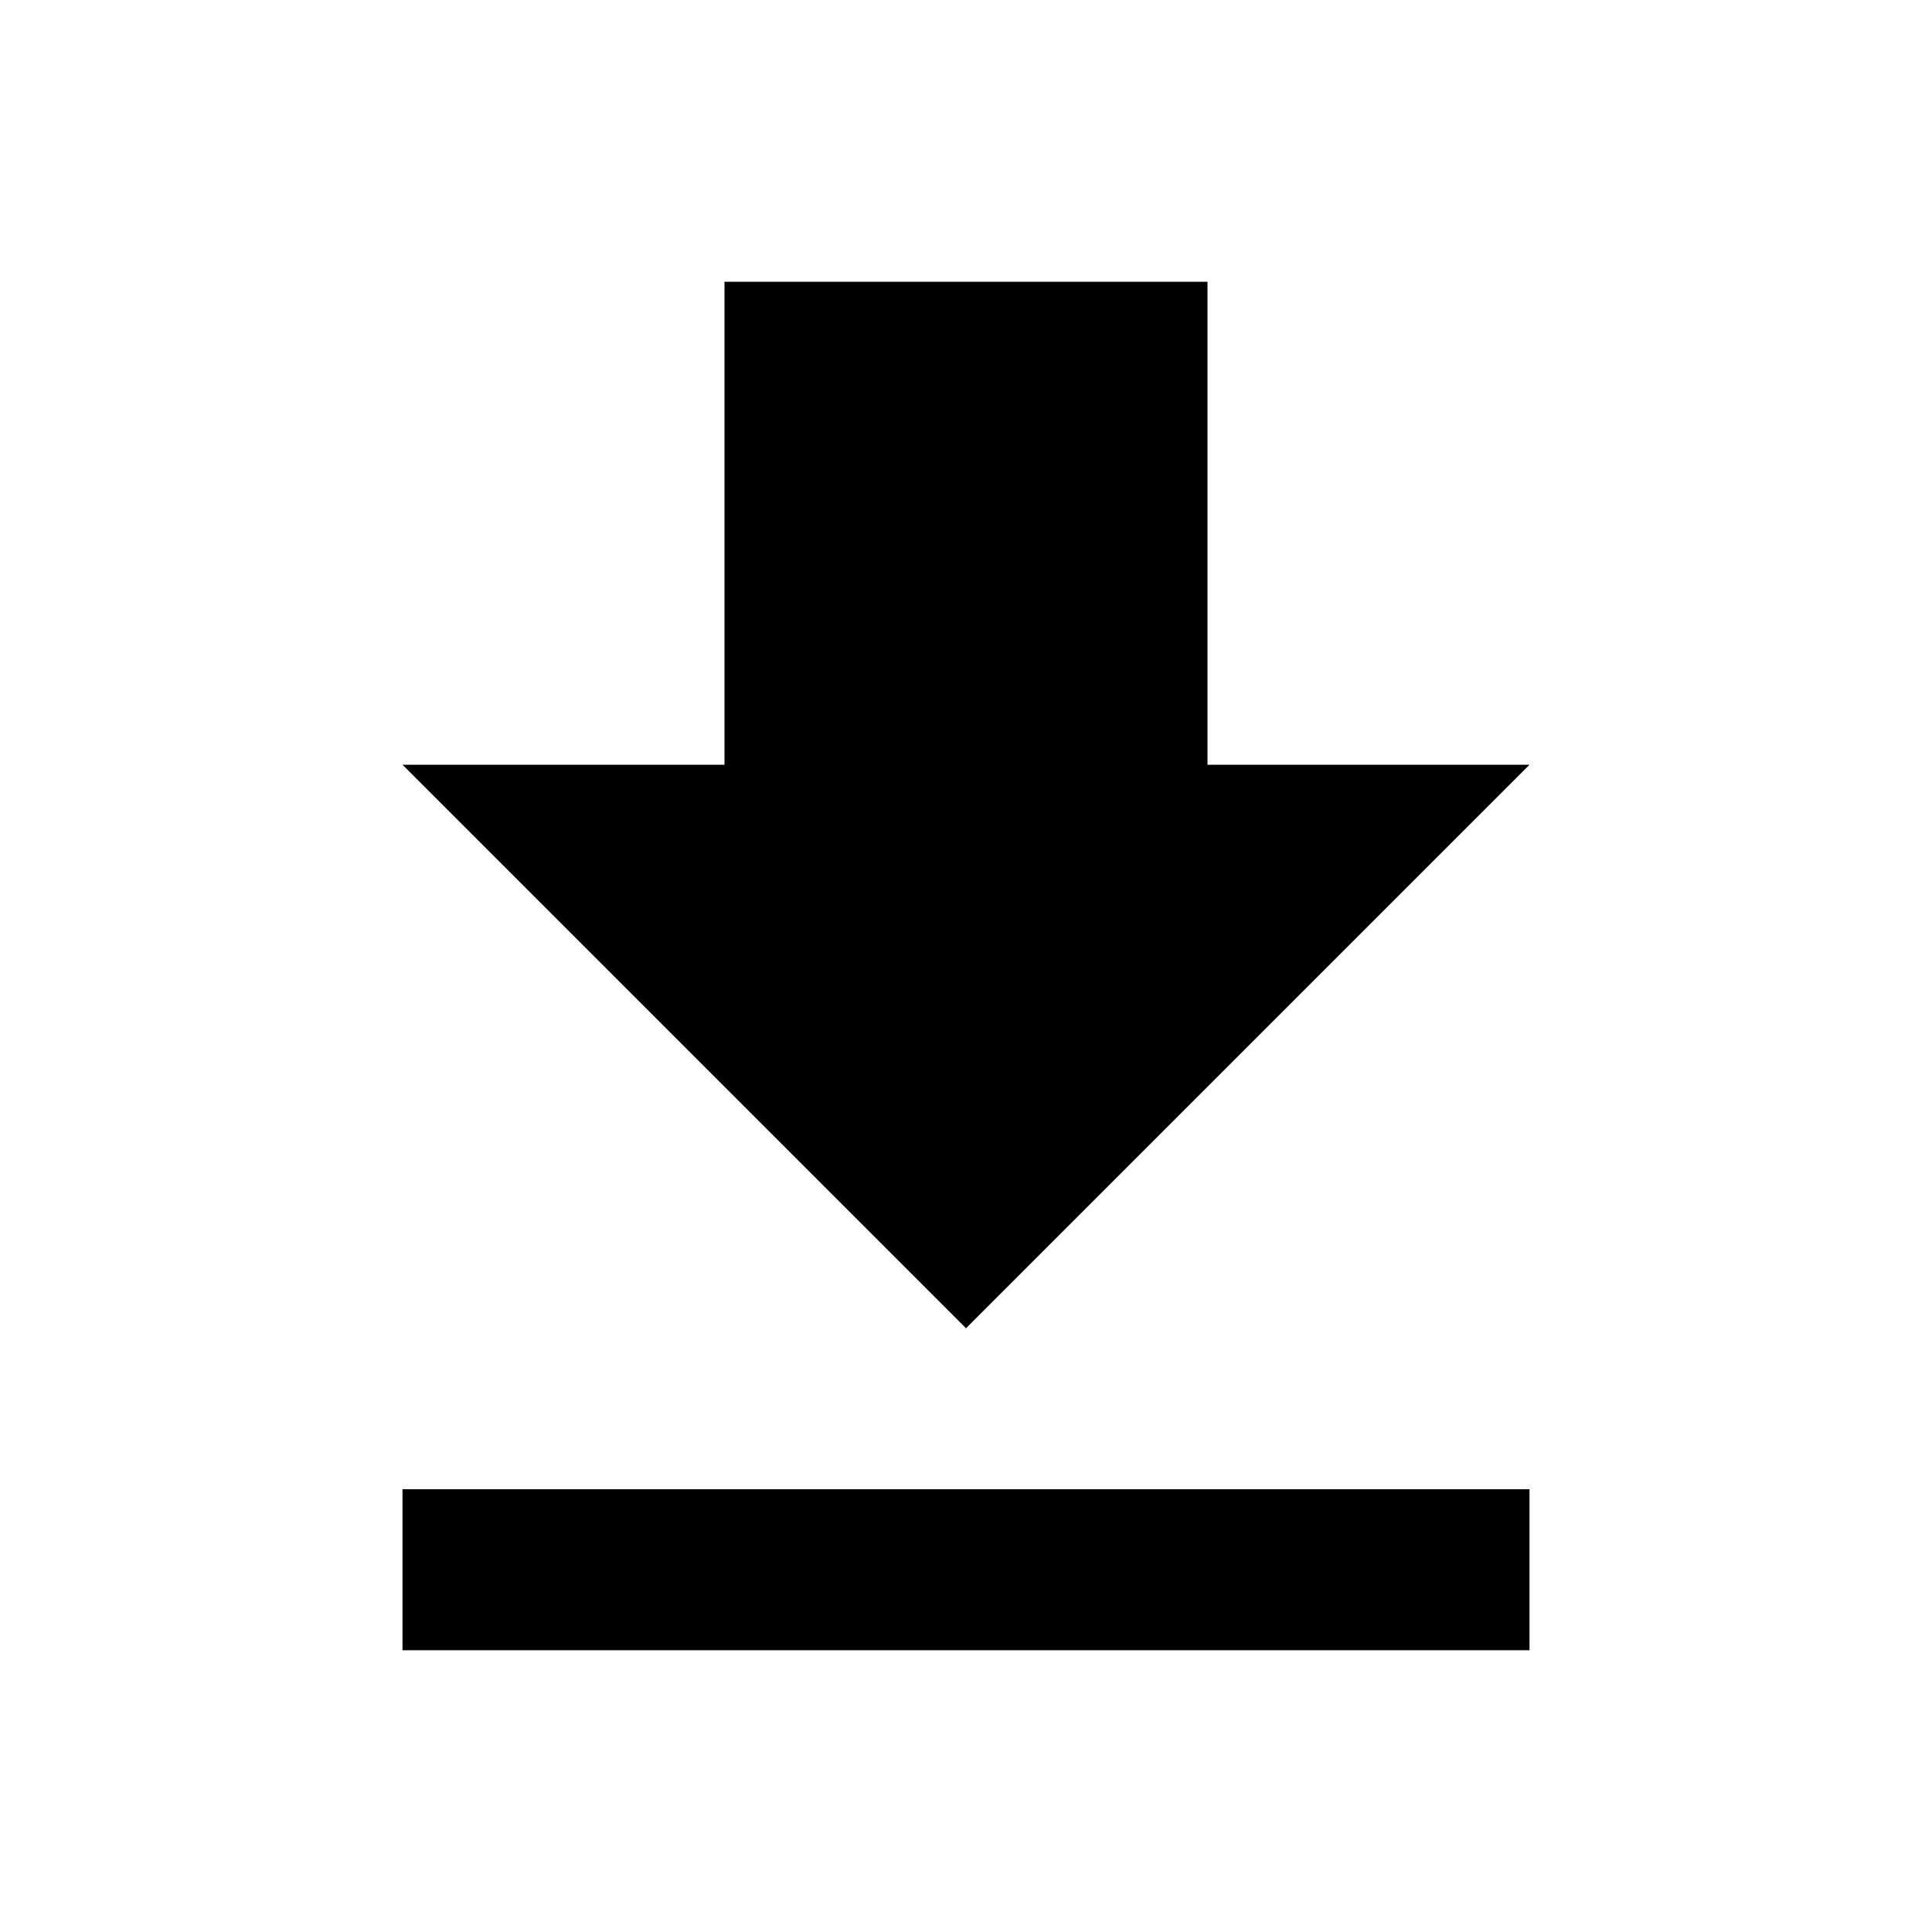 <svg width="24" height="24" viewBox="0 0 24 24" xmlns="http://www.w3.org/2000/svg" fill='currentColor'><g id="download"><path id="Vector" d="M5 20.5H19V18.5H5V20.5ZM19 9.5H15V3.5H9V9.5H5L12 16.5L19 9.5Z"/></g></svg>